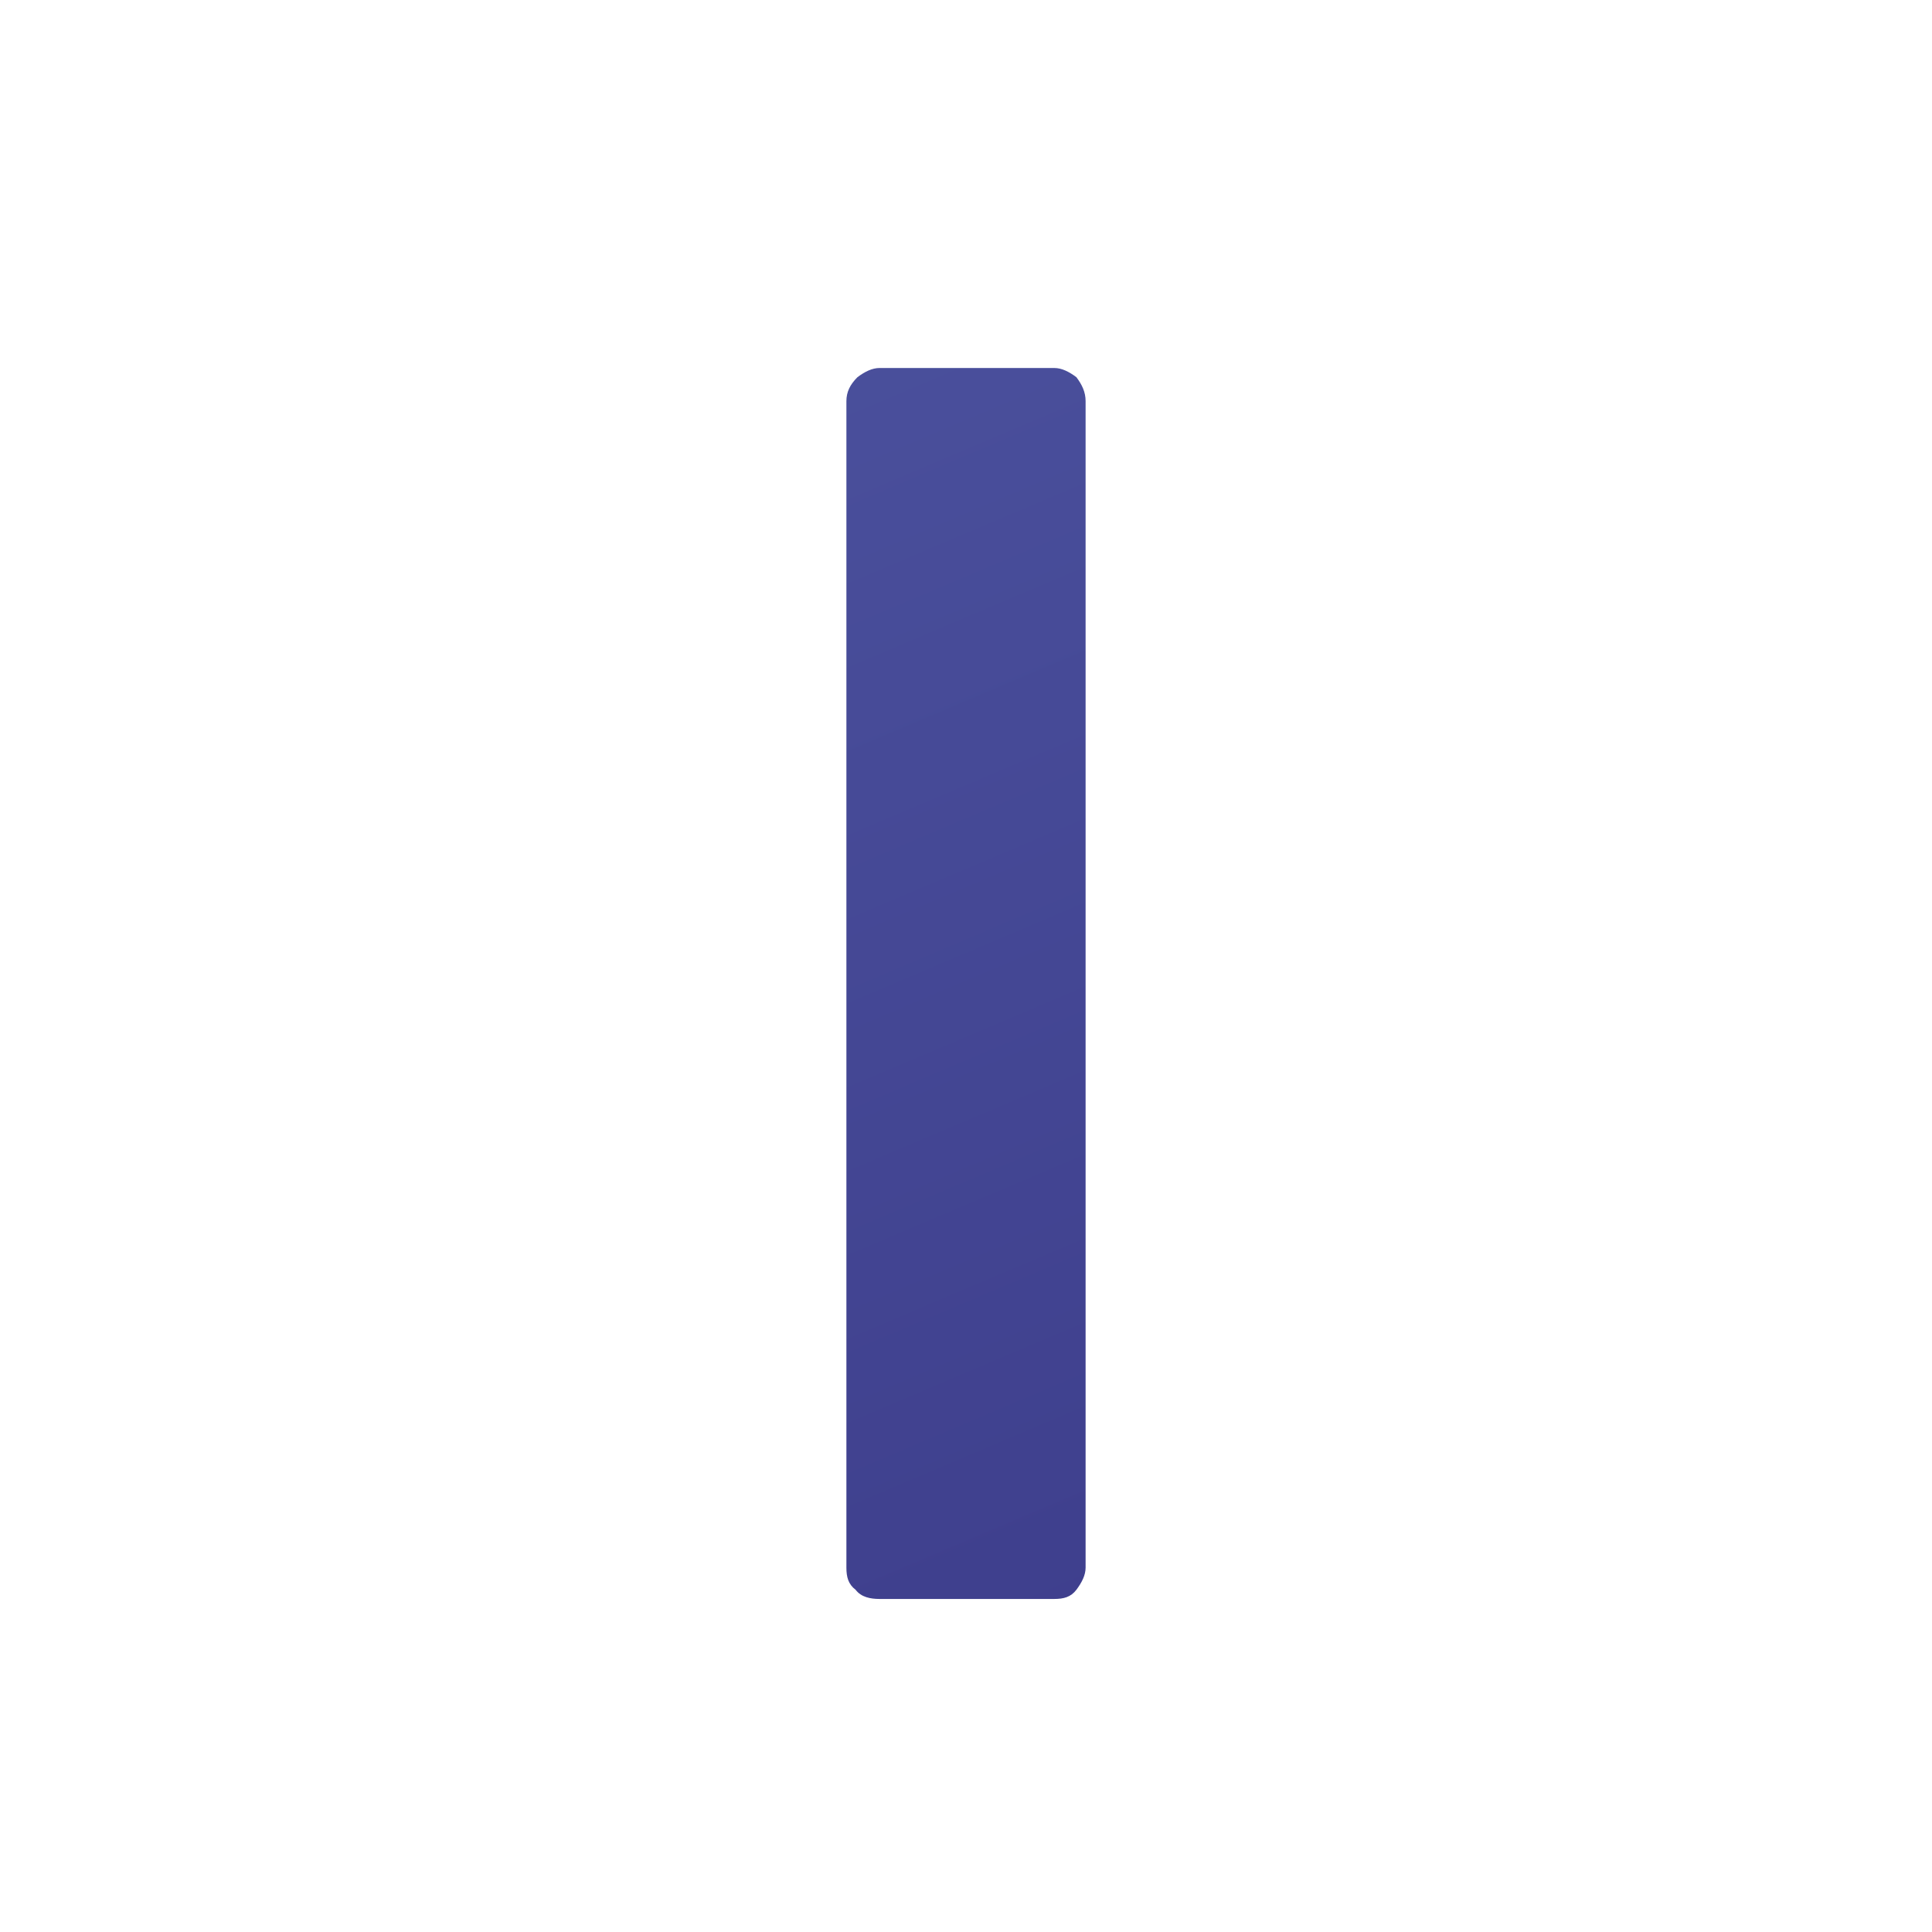<?xml version="1.0" encoding="utf-8"?>
<!-- Generator: Adobe Illustrator 23.0.2, SVG Export Plug-In . SVG Version: 6.00 Build 0)  -->
<svg version="1.1" id="Layer_1" xmlns="http://www.w3.org/2000/svg" xmlns:xlink="http://www.w3.org/1999/xlink" x="0px" y="0px"
	 viewBox="0 0 105 105" style="enable-background:new 0 0 105 105;" xml:space="preserve">
<style type="text/css">
	.st0{fill:url(#SVGID_1_);}
</style>
<linearGradient id="SVGID_1_" gradientUnits="userSpaceOnUse" x1="14.223" y1="-36.75" x2="179.468" y2="352.758">
	<stop  offset="4.625822e-03" style="stop-color:#545EA9"/>
	<stop  offset="0.491" style="stop-color:#322D7D"/>
	<stop  offset="1" style="stop-color:#525AA5"/>
</linearGradient>
<path class="st0" d="M46.5,86.4c-0.4-0.3-0.5-0.7-0.5-1.2V21.8c0-0.5,0.2-0.9,0.6-1.3c0.4-0.3,0.8-0.5,1.2-0.5h9.5
	c0.4,0,0.8,0.2,1.2,0.5c0.3,0.4,0.5,0.8,0.5,1.3v63.4c0,0.4-0.2,0.8-0.5,1.2c-0.3,0.4-0.7,0.5-1.2,0.5h-9.5
	C47.3,86.9,46.8,86.8,46.5,86.4z"/>
</svg>
